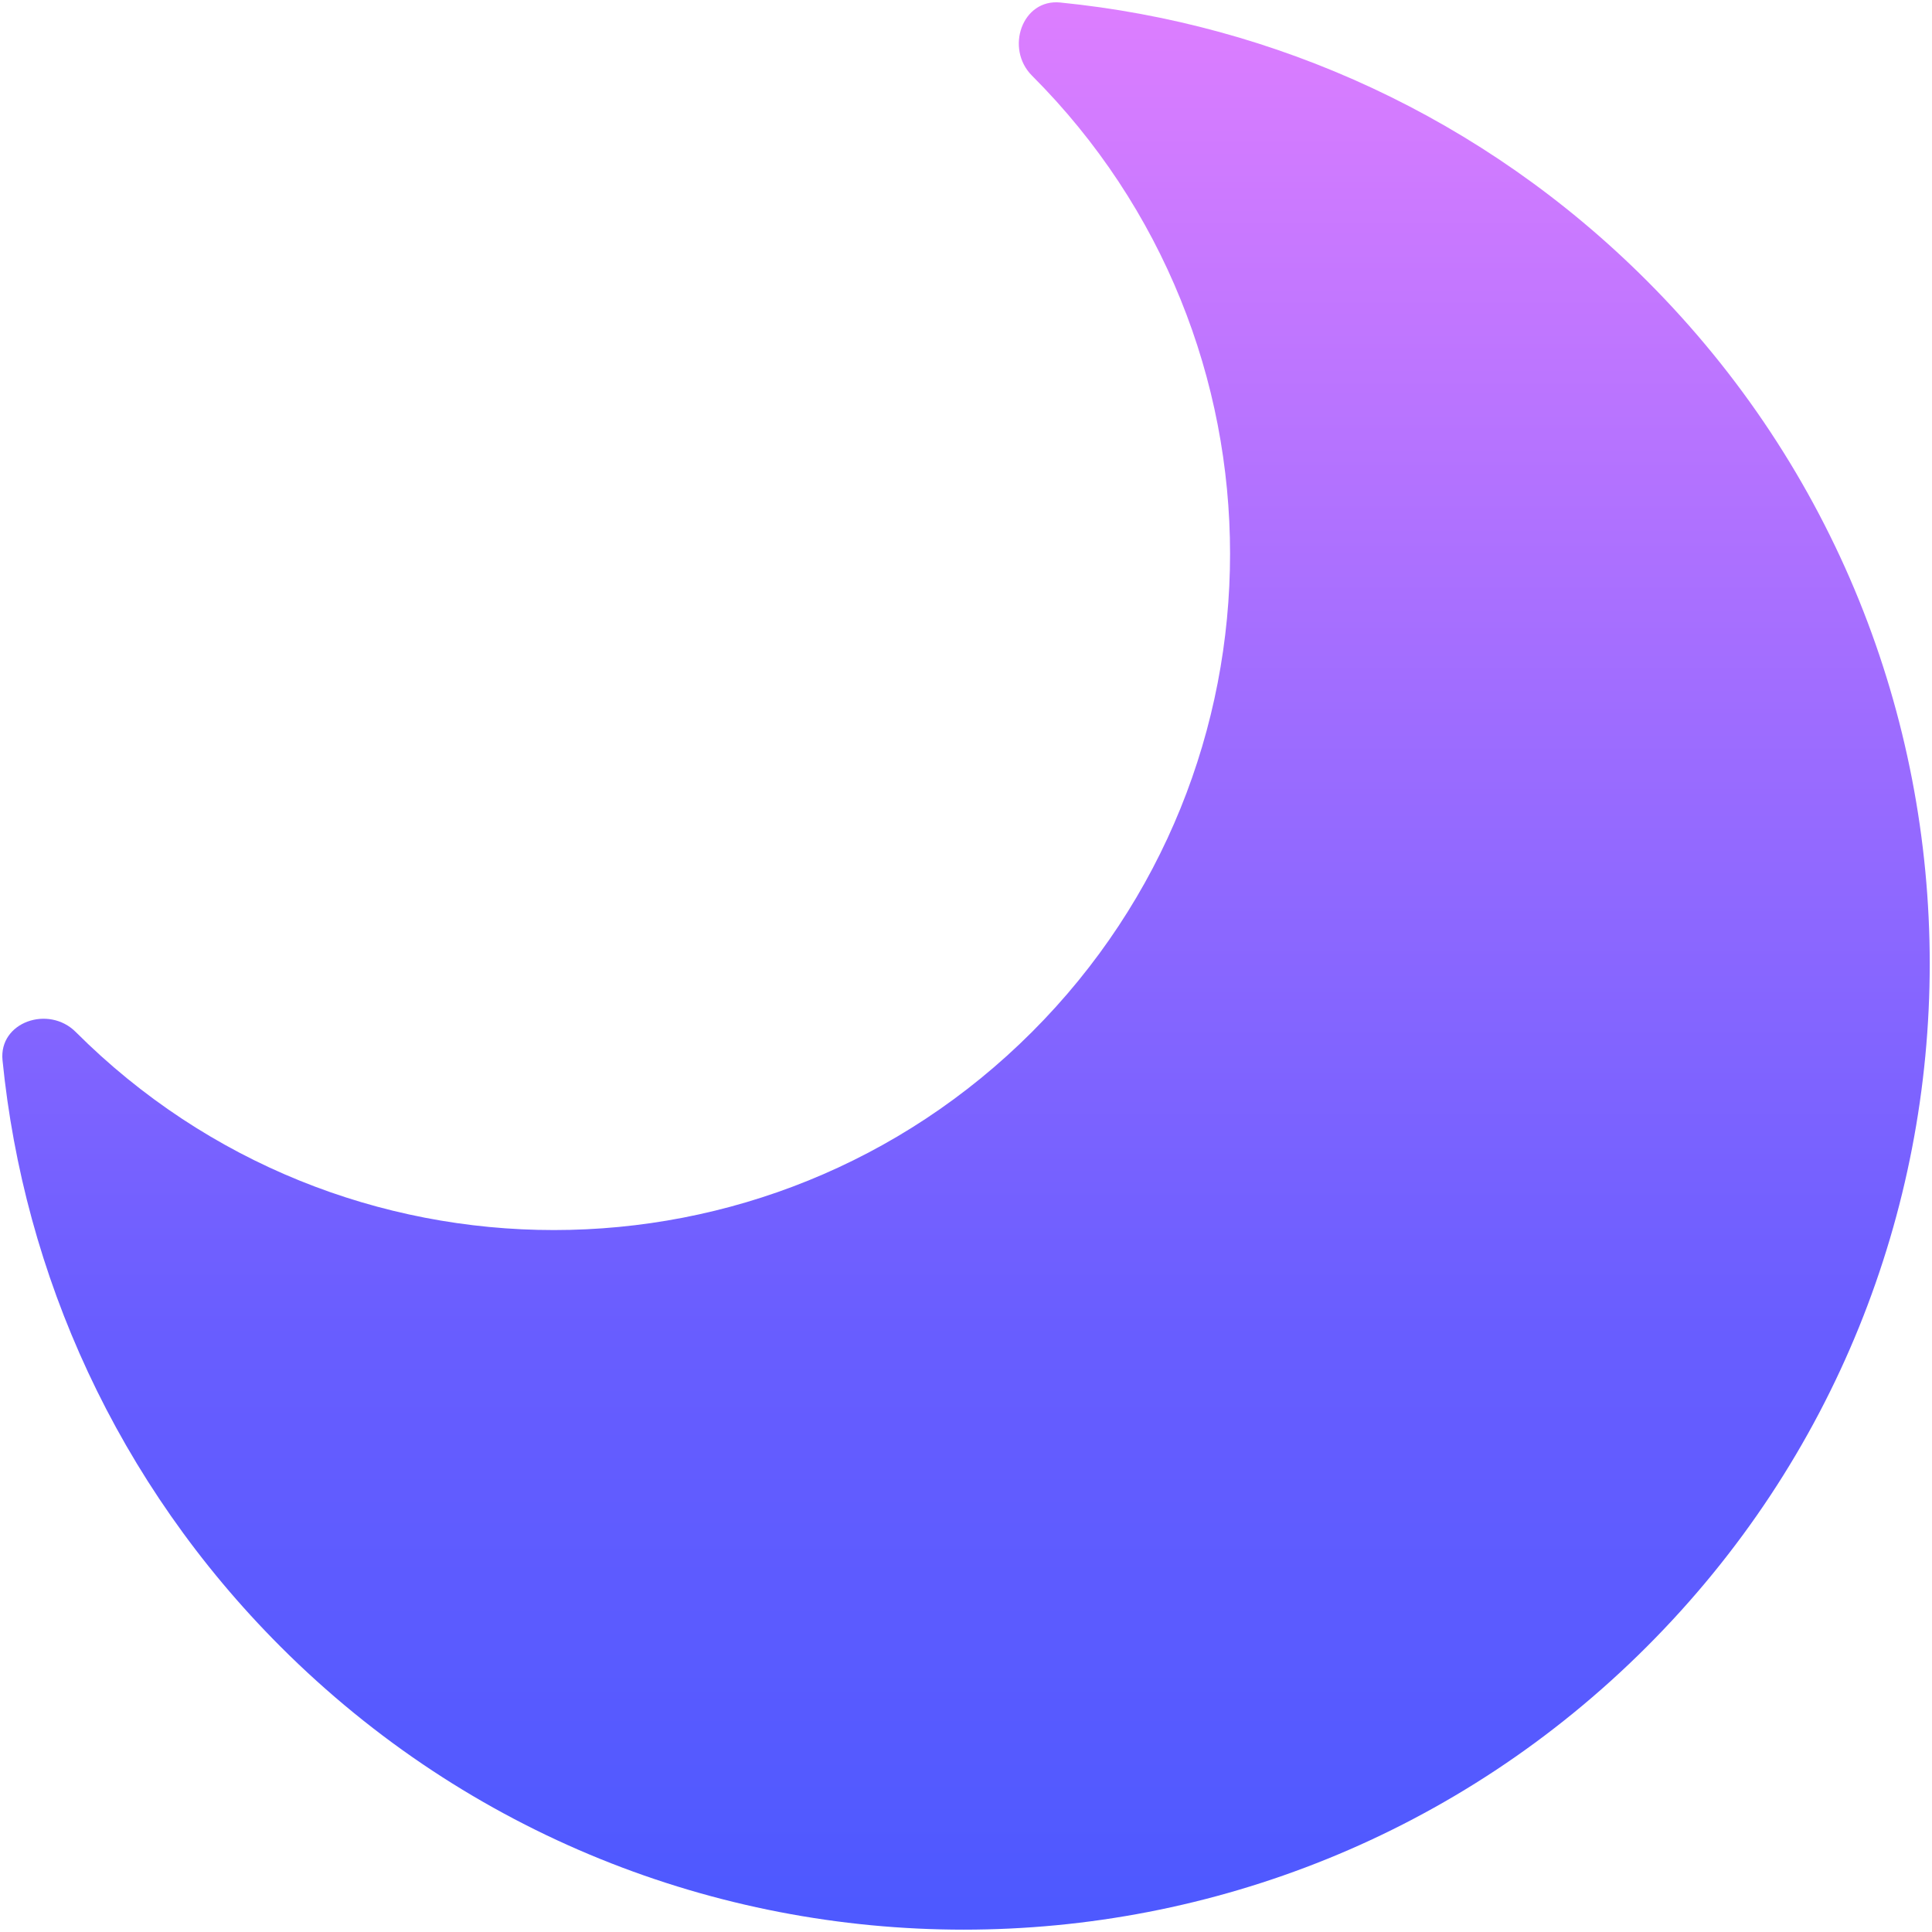 <svg width="20" height="20" viewBox="0 0 20 20" fill="none" xmlns="http://www.w3.org/2000/svg">
<path d="M10.683 10.683C13.417 7.949 13.417 3.517 10.683 0.783C10.403 0.503 10.581 -0.014 10.976 0.026C13.192 0.247 15.349 1.207 17.047 2.905C20.953 6.81 20.953 13.142 17.047 17.047C13.142 20.952 6.81 20.952 2.905 17.047C1.207 15.349 0.247 13.192 0.026 10.975C-0.013 10.58 0.503 10.402 0.784 10.683C3.518 13.417 7.95 13.417 10.683 10.683Z" fill="url(#paint0_linear_883_4378)"/>
<defs>
<linearGradient id="paint0_linear_883_4378" x1="15" y1="0" x2="15" y2="30" gradientUnits="userSpaceOnUse">
<stop stop-color="#DD7EFF"/>
<stop offset="0.461" stop-color="#685DFF"/>
<stop offset="1" stop-color="#2152FF"/>
</linearGradient>
</defs>
</svg>

<!-- 

<svg width="30" height="30" viewBox="0 0 30 30" fill="none" xmlns="http://www.w3.org/2000/svg">
<path fill-rule="evenodd" clip-rule="evenodd" d="M27.8333 15C27.8333 22.0877 22.0877 27.8333 15 27.8333C7.91234 27.8333 2.16666 22.0877 2.16666 15C2.16666 7.91234 7.91234 2.16666 15 2.16666C22.0877 2.16666 27.8333 7.91234 27.8333 15ZM30 15C30 23.2843 23.2843 30 15 30C6.71573 30 0 23.2843 0 15C0 6.71573 6.71573 0 15 0C23.2843 0 30 6.71573 30 15ZM23.2759 8.27591C23.2759 9.1329 22.5812 9.82763 21.7242 9.82763C20.8672 9.82763 20.1725 9.1329 20.1725 8.27591C20.1725 7.41891 20.8672 6.72418 21.7242 6.72418C22.5812 6.72418 23.2759 7.41891 23.2759 8.27591ZM15.1642 12.8396L15.3542 10.3423L15.5185 8.18184C14.7802 8.12567 14.0418 8.19007 13.3314 8.36882C12.7443 8.51654 12.1763 8.74235 11.6432 9.04275C10.4649 9.70664 9.51004 10.705 8.89922 11.9116C8.2884 13.1182 8.04909 14.4788 8.21156 15.8214C8.37403 17.164 8.93098 18.4283 9.81197 19.4544C10.693 20.4805 11.8585 21.2222 13.161 21.5859C14.4636 21.9496 15.8448 21.9189 17.1299 21.4976C18.415 21.0763 19.5463 20.2834 20.3808 19.2192C20.7584 18.7376 21.0675 18.2103 21.3023 17.6523C21.5864 16.9774 21.7617 16.2576 21.8179 15.5196L21.818 15.5186L19.6576 15.3543L17.1603 15.1643L14.9999 15L15.1642 12.8396ZM18.9619 17.4743L14.8355 17.1604L12.6751 16.996L12.8395 14.8356L13.1534 10.7092C13.0012 10.7747 12.8521 10.8485 12.7068 10.9304C11.9019 11.3839 11.2496 12.0659 10.8323 12.8902C10.415 13.7145 10.2515 14.644 10.3625 15.5611C10.4735 16.4783 10.854 17.342 11.4558 18.0429C12.0577 18.7439 12.8539 19.2506 13.7437 19.4991C14.6335 19.7475 15.5771 19.7265 16.455 19.4387C17.3329 19.151 18.1057 18.6093 18.6758 17.8823C18.7787 17.751 18.8742 17.6148 18.9619 17.4743Z" fill="url(#paint0_linear_883_4378)"/>
<defs>
<linearGradient id="paint0_linear_883_4378" x1="15" y1="0" x2="15" y2="30" gradientUnits="userSpaceOnUse">
<stop stop-color="#DD7EFF"/>
<stop offset="0.461458" stop-color="#685DFF"/>
<stop offset="1" stop-color="#2152FF"/>
</linearGradient>
</defs>
</svg> 

-->
